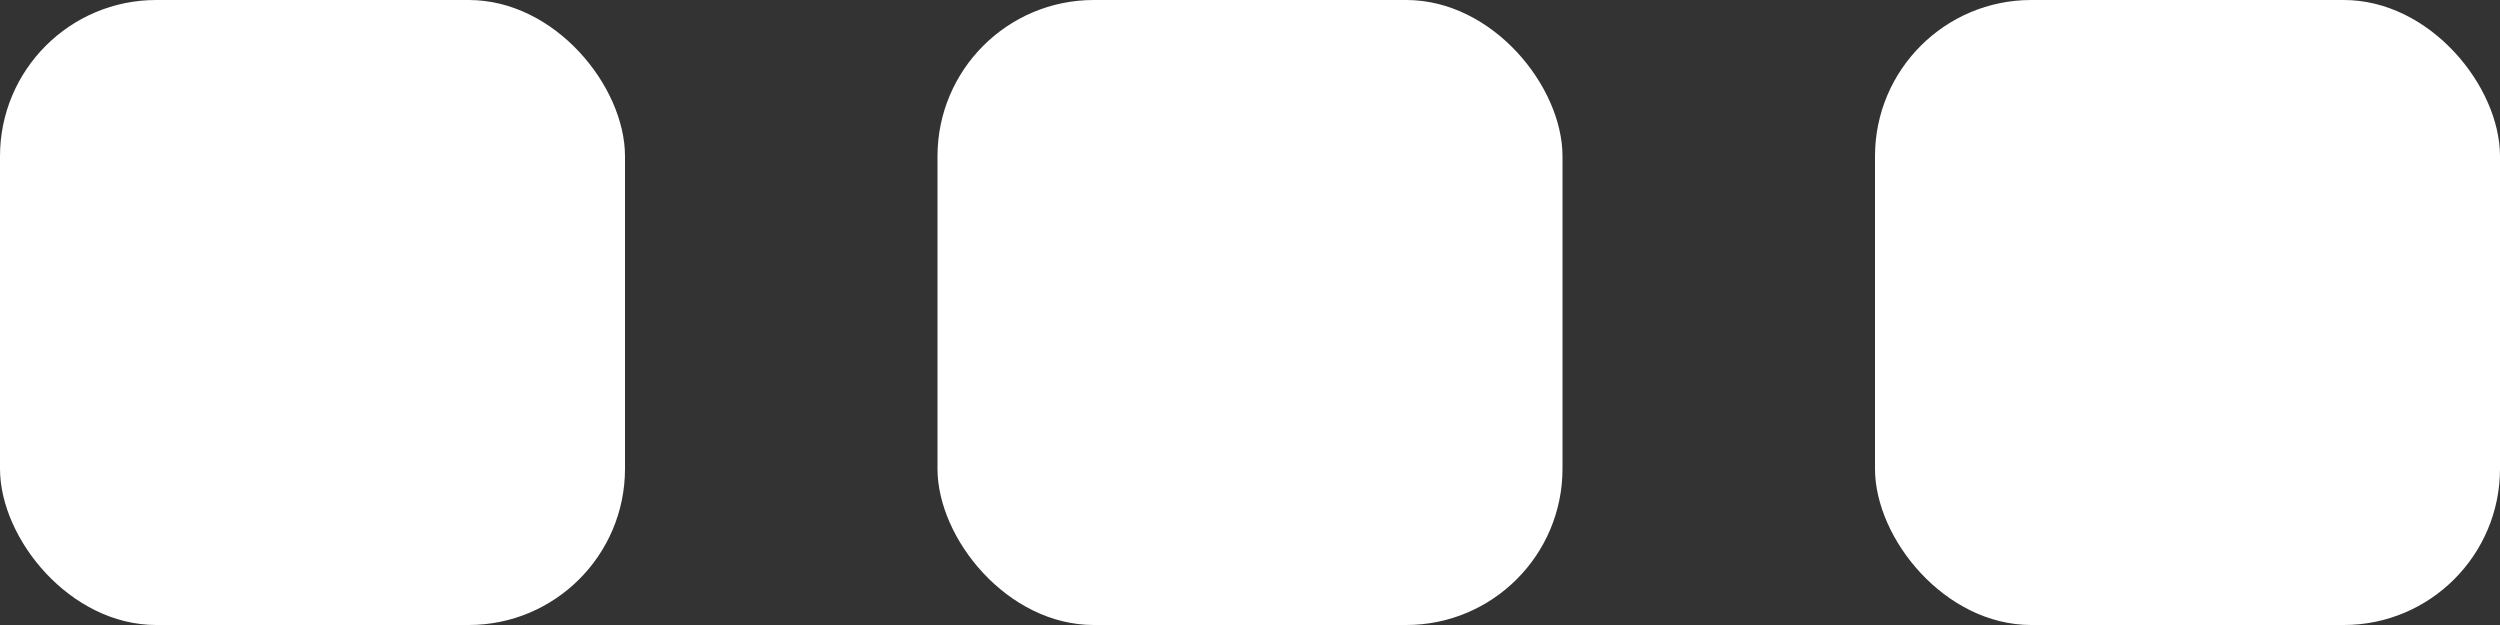 <svg xmlns="http://www.w3.org/2000/svg" width="16" height="4"><rect width="100%" height="100%" fill="#333333" stroke="none"/><g data-name="Сгруппировать 4088" transform="translate(-201 -3081)" fill="#fff"><rect data-name="Прямоугольник 73" width="4" height="4" rx="1" transform="translate(201 3081)"/><rect data-name="Прямоугольник 74" width="4" height="4" rx="1" transform="translate(207 3081)"/><rect data-name="Прямоугольник 75" width="4" height="4" rx="1" transform="translate(213 3081)"/></g></svg>